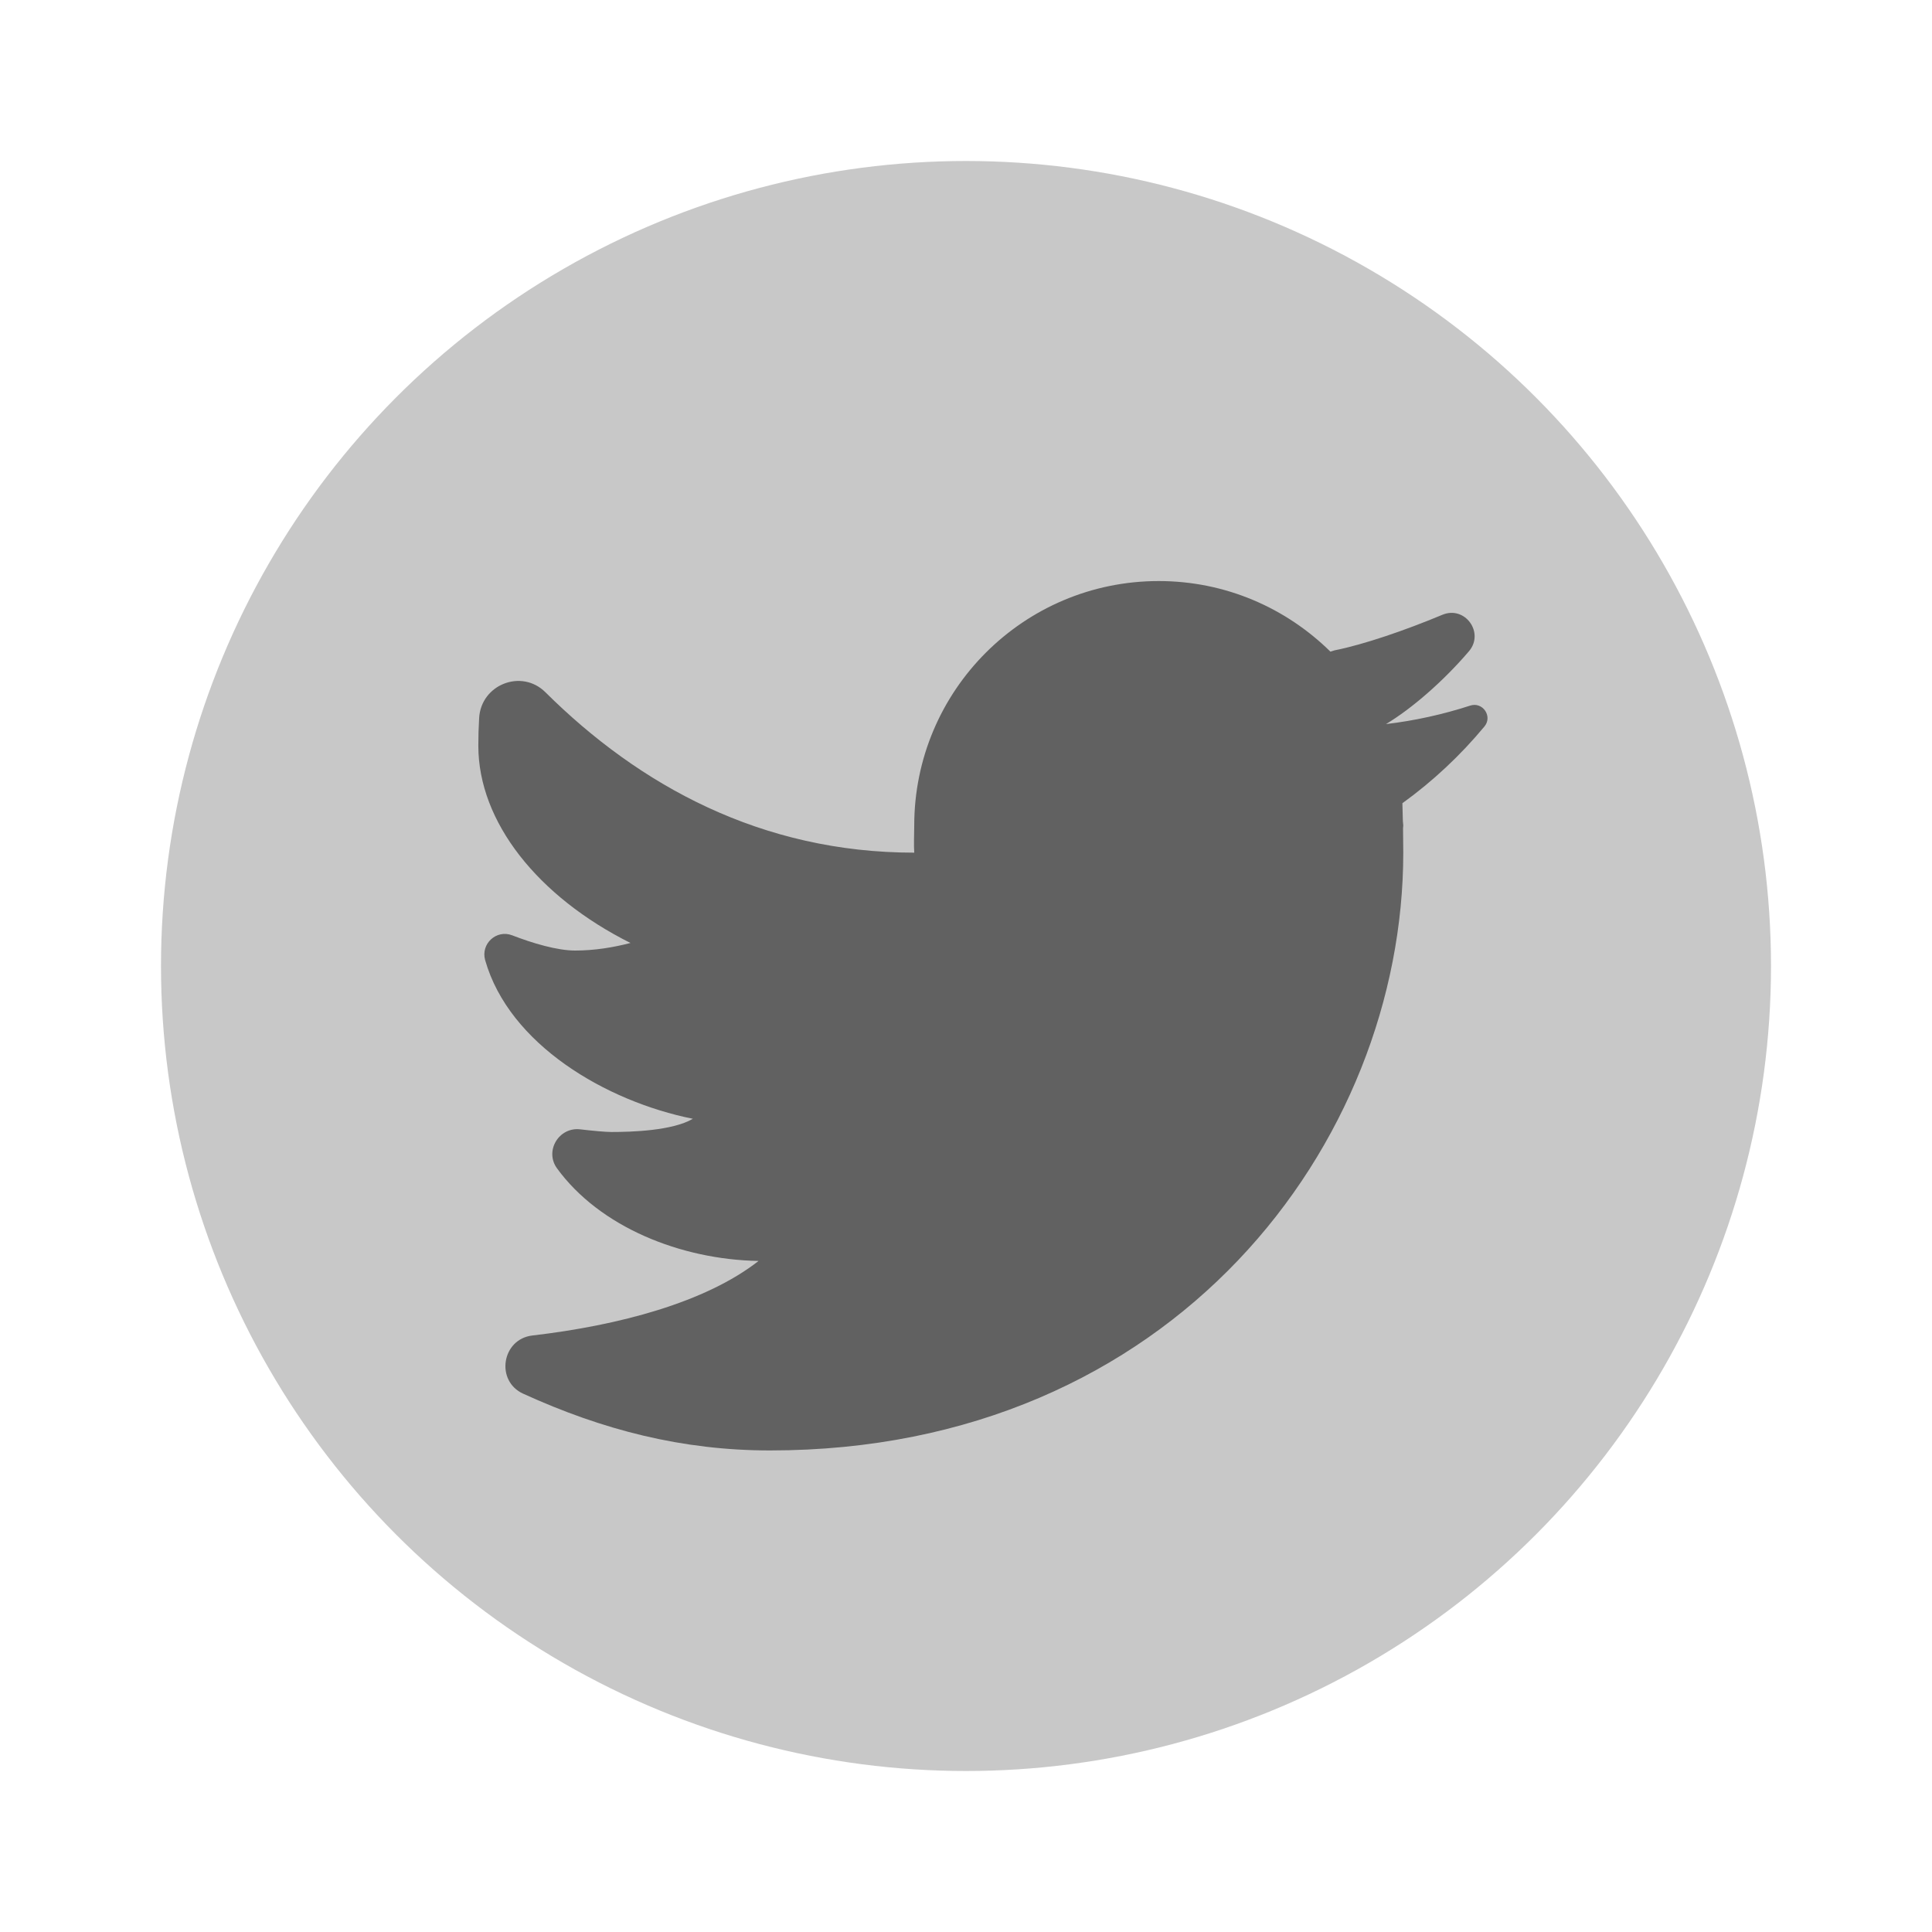 ﻿<?xml version="1.0" encoding="utf-8"?>
<svg xmlns="http://www.w3.org/2000/svg" viewBox="0 0 24 24" width="384" height="384">
  <circle cx="12" cy="12" r="10" opacity=".35" fill="#616161" />
  <path d="M18.248,8.09c0.196-0.231-0.05-0.57-0.33-0.453c-0.467,0.195-0.978,0.37-1.34,0.442c-0.018,0.005-0.033,0.011-0.051,0.016c-0.549-0.541-1.301-0.877-2.133-0.877c-1.677,0-3.037,1.36-3.037,3.037c0,0.088-0.007,0.251,0,0.337c-1.896,0-3.413-0.832-4.582-1.993c-0.296-0.294-0.8-0.096-0.823,0.322C5.945,9.035,5.942,9.15,5.942,9.264c0,0.946,0.739,1.874,1.89,2.45c-0.212,0.055-0.445,0.094-0.688,0.094c-0.223,0-0.531-0.092-0.781-0.189c-0.197-0.076-0.394,0.106-0.336,0.309c0.298,1.046,1.498,1.753,2.58,1.97c-0.253,0.149-0.763,0.164-1.012,0.164c-0.073,0-0.225-0.014-0.389-0.033c-0.264-0.03-0.443,0.269-0.287,0.484c0.531,0.73,1.537,1.134,2.504,1.151c-0.655,0.514-1.734,0.801-2.809,0.926c-0.38,0.044-0.463,0.564-0.115,0.723c0.987,0.45,1.973,0.705,3.067,0.705c5.015,0,7.866-3.823,7.866-7.426c0-0.058-0.001-0.18-0.003-0.302c0-0.012,0.003-0.024,0.003-0.036c0-0.018-0.005-0.036-0.005-0.054c-0.002-0.092-0.004-0.178-0.006-0.222c0.378-0.273,0.721-0.594,1.019-0.953c0.105-0.126-0.021-0.31-0.176-0.26c-0.336,0.109-0.686,0.187-1.047,0.23C17.534,8.805,17.928,8.465,18.248,8.09z" fill="#616161" />
</svg>